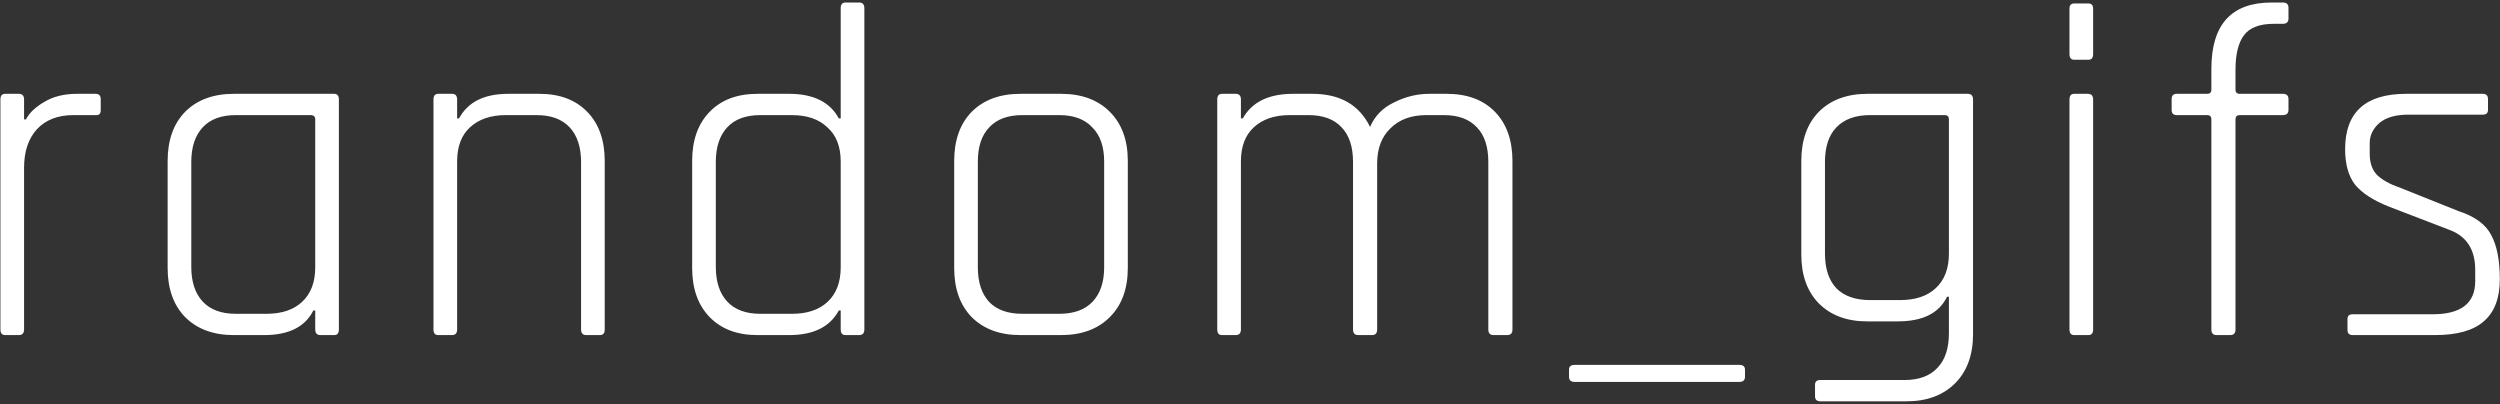<svg width="761" height="123" viewBox="0 0 761 123" fill="none" xmlns="http://www.w3.org/2000/svg">
<rect x="0" y="0" width="761" height="123" fill="#333333" stroke="none"/>
<path d="M5.744 102H1.568C0.608 102 0.128 101.424 0.128 100.272V30.288C0.128 29.136 0.608 28.56 1.568 28.56H5.744C6.8 28.56 7.328 29.136 7.328 30.288V36.336H7.904C8.96 34.32 10.832 32.544 13.52 31.008C16.208 29.376 19.52 28.56 23.456 28.56H29.072C30.128 28.56 30.656 29.088 30.656 30.144V33.6C30.656 34.656 30.128 35.136 29.072 35.04H22.304C17.6 35.04 13.904 36.48 11.216 39.36C8.624 42.24 7.328 46.128 7.328 51.024V100.272C7.328 101.424 6.8 102 5.744 102ZM80.405 102H71.189C64.949 102 60.005 100.176 56.357 96.528C52.805 92.88 51.029 87.888 51.029 81.552V49.008C51.029 42.672 52.805 37.68 56.357 34.032C60.005 30.384 64.949 28.56 71.189 28.56H101.717C102.677 28.56 103.157 29.136 103.157 30.288V100.272C103.157 101.424 102.677 102 101.717 102H97.541C96.485 102 95.957 101.424 95.957 100.272V94.512H95.381C92.885 99.504 87.893 102 80.405 102ZM95.957 81.408V36.336C95.957 35.472 95.477 35.04 94.517 35.04H71.765C67.349 35.04 63.989 36.288 61.685 38.784C59.381 41.28 58.229 44.784 58.229 49.296V81.264C58.229 85.776 59.381 89.28 61.685 91.776C63.989 94.272 67.349 95.52 71.765 95.52H81.125C85.733 95.52 89.333 94.32 91.925 91.92C94.613 89.424 95.957 85.92 95.957 81.408ZM137.566 102H133.39C132.43 102 131.95 101.424 131.95 100.272V30.288C131.95 29.136 132.43 28.56 133.39 28.56H137.566C138.622 28.56 139.15 29.136 139.15 30.288V36.048H139.726C142.414 31.056 147.406 28.56 154.702 28.56H164.206C170.35 28.56 175.198 30.384 178.75 34.032C182.302 37.68 184.078 42.672 184.078 49.008V100.272C184.078 101.424 183.598 102 182.638 102H178.462C177.406 102 176.878 101.424 176.878 100.272V49.296C176.878 44.784 175.726 41.28 173.422 38.784C171.118 36.288 167.758 35.04 163.342 35.04H153.982C149.374 35.04 145.726 36.288 143.038 38.784C140.446 41.184 139.15 44.64 139.15 49.152V100.272C139.15 101.424 138.622 102 137.566 102ZM240.214 102H230.566C224.422 102 219.574 100.176 216.022 96.528C212.47 92.88 210.694 87.888 210.694 81.552V49.008C210.694 42.672 212.47 37.68 216.022 34.032C219.574 30.384 224.422 28.56 230.566 28.56H240.214C247.606 28.56 252.646 31.056 255.334 36.048H255.91V2.496C255.91 1.344 256.39 0.768 257.35 0.768H261.526C262.582 0.768 263.11 1.344 263.11 2.496V100.272C263.11 101.424 262.582 102 261.526 102H257.35C256.39 102 255.91 101.424 255.91 100.272V94.512H255.334C252.646 99.504 247.606 102 240.214 102ZM255.91 81.408V49.152C255.91 44.64 254.566 41.184 251.878 38.784C249.286 36.288 245.686 35.04 241.078 35.04H231.43C227.014 35.04 223.654 36.288 221.35 38.784C219.046 41.28 217.894 44.784 217.894 49.296V81.264C217.894 85.776 219.046 89.28 221.35 91.776C223.654 94.272 227.014 95.52 231.43 95.52H241.078C245.686 95.52 249.286 94.32 251.878 91.92C254.566 89.424 255.91 85.92 255.91 81.408ZM323.001 102H310.617C304.377 102 299.433 100.176 295.785 96.528C292.233 92.88 290.457 87.888 290.457 81.552V49.008C290.457 42.672 292.233 37.68 295.785 34.032C299.433 30.384 304.377 28.56 310.617 28.56H323.001C329.241 28.56 334.185 30.384 337.833 34.032C341.481 37.68 343.305 42.672 343.305 49.008V81.552C343.305 87.888 341.481 92.88 337.833 96.528C334.185 100.176 329.241 102 323.001 102ZM311.193 95.52H322.425C326.841 95.52 330.201 94.32 332.505 91.92C334.905 89.424 336.105 85.92 336.105 81.408V49.152C336.105 44.64 334.905 41.184 332.505 38.784C330.201 36.288 326.841 35.04 322.425 35.04H311.193C306.777 35.04 303.417 36.288 301.113 38.784C298.809 41.184 297.657 44.64 297.657 49.152V81.408C297.657 85.92 298.809 89.424 301.113 91.92C303.417 94.32 306.777 95.52 311.193 95.52ZM376.15 102H371.974C371.014 102 370.534 101.424 370.534 100.272V30.288C370.534 29.136 371.014 28.56 371.974 28.56H376.15C377.206 28.56 377.734 29.136 377.734 30.288V36.048H378.31C381.094 31.056 386.182 28.56 393.574 28.56H399.478C407.926 28.56 413.782 31.92 417.046 38.64C418.486 35.28 420.934 32.784 424.39 31.152C427.846 29.424 431.398 28.56 435.046 28.56H440.374C446.614 28.56 451.51 30.384 455.062 34.032C458.614 37.68 460.39 42.672 460.39 49.008V100.272C460.39 101.424 459.862 102 458.806 102H454.63C453.574 102 453.046 101.424 453.046 100.272V49.296C453.046 44.688 451.894 41.184 449.59 38.784C447.286 36.288 443.926 35.04 439.51 35.04H434.182C429.574 35.04 425.926 36.384 423.238 39.072C420.55 41.664 419.206 45.216 419.206 49.728V100.272C419.206 101.424 418.678 102 417.622 102H413.446C412.39 102 411.862 101.424 411.862 100.272V49.296C411.862 44.688 410.71 41.184 408.406 38.784C406.102 36.288 402.742 35.04 398.326 35.04H392.566C387.958 35.04 384.31 36.288 381.622 38.784C379.03 41.184 377.734 44.64 377.734 49.152V100.272C377.734 101.424 377.206 102 376.15 102ZM529.446 116.256H479.334C478.182 116.256 477.606 115.728 477.606 114.672V112.512C477.606 111.552 478.182 111.072 479.334 111.072H529.446C530.598 111.072 531.174 111.552 531.174 112.512V114.672C531.174 115.728 530.598 116.256 529.446 116.256ZM577.696 97.824H568.336C562.192 97.824 557.296 96 553.648 92.352C550.096 88.704 548.32 83.76 548.32 77.52V49.008C548.32 42.672 550.096 37.68 553.648 34.032C557.296 30.384 562.24 28.56 568.48 28.56H599.008C600.064 28.56 600.592 29.136 600.592 30.288V101.712C600.592 108.048 598.768 113.04 595.12 116.688C591.472 120.336 586.528 122.16 580.288 122.16H554.08C553.024 122.16 552.496 121.632 552.496 120.576V117.12C552.496 116.16 553.024 115.68 554.08 115.68H579.712C584.128 115.68 587.488 114.432 589.792 111.936C592.096 109.536 593.248 106.032 593.248 101.424V90.336H592.672C590.272 95.328 585.28 97.824 577.696 97.824ZM593.248 77.232V36.336C593.248 35.472 592.816 35.04 591.952 35.04H569.2C564.784 35.04 561.376 36.288 558.976 38.784C556.672 41.184 555.52 44.688 555.52 49.296V77.232C555.52 81.744 556.672 85.248 558.976 87.744C561.376 90.144 564.784 91.344 569.2 91.344H578.416C583.024 91.344 586.624 90.144 589.216 87.744C591.904 85.248 593.248 81.744 593.248 77.232ZM629.948 16.464V2.64C629.948 1.584 630.428 1.056 631.388 1.056H635.708C636.668 1.056 637.148 1.584 637.148 2.64V16.464C637.148 17.616 636.668 18.192 635.708 18.192H631.388C630.428 18.192 629.948 17.616 629.948 16.464ZM629.948 100.272V30.288C629.948 29.136 630.428 28.56 631.388 28.56H635.564C636.62 28.56 637.148 29.136 637.148 30.288V100.272C637.148 101.424 636.668 102 635.708 102H631.388C630.428 102 629.948 101.424 629.948 100.272ZM681.782 28.56H694.886C696.038 28.56 696.614 29.088 696.614 30.144V33.456C696.614 34.512 696.038 35.04 694.886 35.04H681.782C680.918 35.04 680.486 35.472 680.486 36.336V100.272C680.486 101.424 679.958 102 678.902 102H674.726C673.67 102 673.142 101.424 673.142 100.272V36.336C673.142 35.472 672.71 35.04 671.846 35.04H662.63C661.574 35.04 661.046 34.512 661.046 33.456V30.144C661.046 29.088 661.574 28.56 662.63 28.56H671.846C672.71 28.56 673.142 28.128 673.142 27.264V20.928C673.142 7.488 679.238 0.768 691.43 0.768H694.886C696.038 0.768 696.614 1.296 696.614 2.352V5.664C696.614 6.72 696.038 7.248 694.886 7.248H692.15C687.83 7.248 684.806 8.4 683.078 10.704C681.35 13.008 680.486 16.512 680.486 21.216V27.264C680.486 28.128 680.918 28.56 681.782 28.56ZM741.216 102H716.16C715.104 102 714.576 101.472 714.576 100.416V97.104C714.576 96.144 715.104 95.664 716.16 95.664H740.496C749.136 95.664 753.456 92.304 753.456 85.584V82.128C753.456 75.888 750.768 71.808 745.392 69.888L727.392 62.976C722.496 61.056 718.992 58.8 716.88 56.208C714.864 53.616 713.856 50.016 713.856 45.408C713.856 34.176 720.048 28.56 732.432 28.56H755.76C756.816 28.56 757.344 29.088 757.344 30.144V33.456C757.344 34.416 756.816 34.896 755.76 34.896H733.152C729.216 34.896 726.24 35.76 724.224 37.488C722.304 39.216 721.344 41.232 721.344 43.536V46.848C721.344 49.536 722.064 51.648 723.504 53.184C725.04 54.72 727.344 56.016 730.416 57.072L748.416 64.272C753.408 65.904 756.72 68.352 758.352 71.616C760.08 74.784 760.944 79.248 760.944 85.008C760.944 90.768 759.312 95.04 756.048 97.824C752.88 100.608 747.936 102 741.216 102Z" fill="white"/>
</svg>
